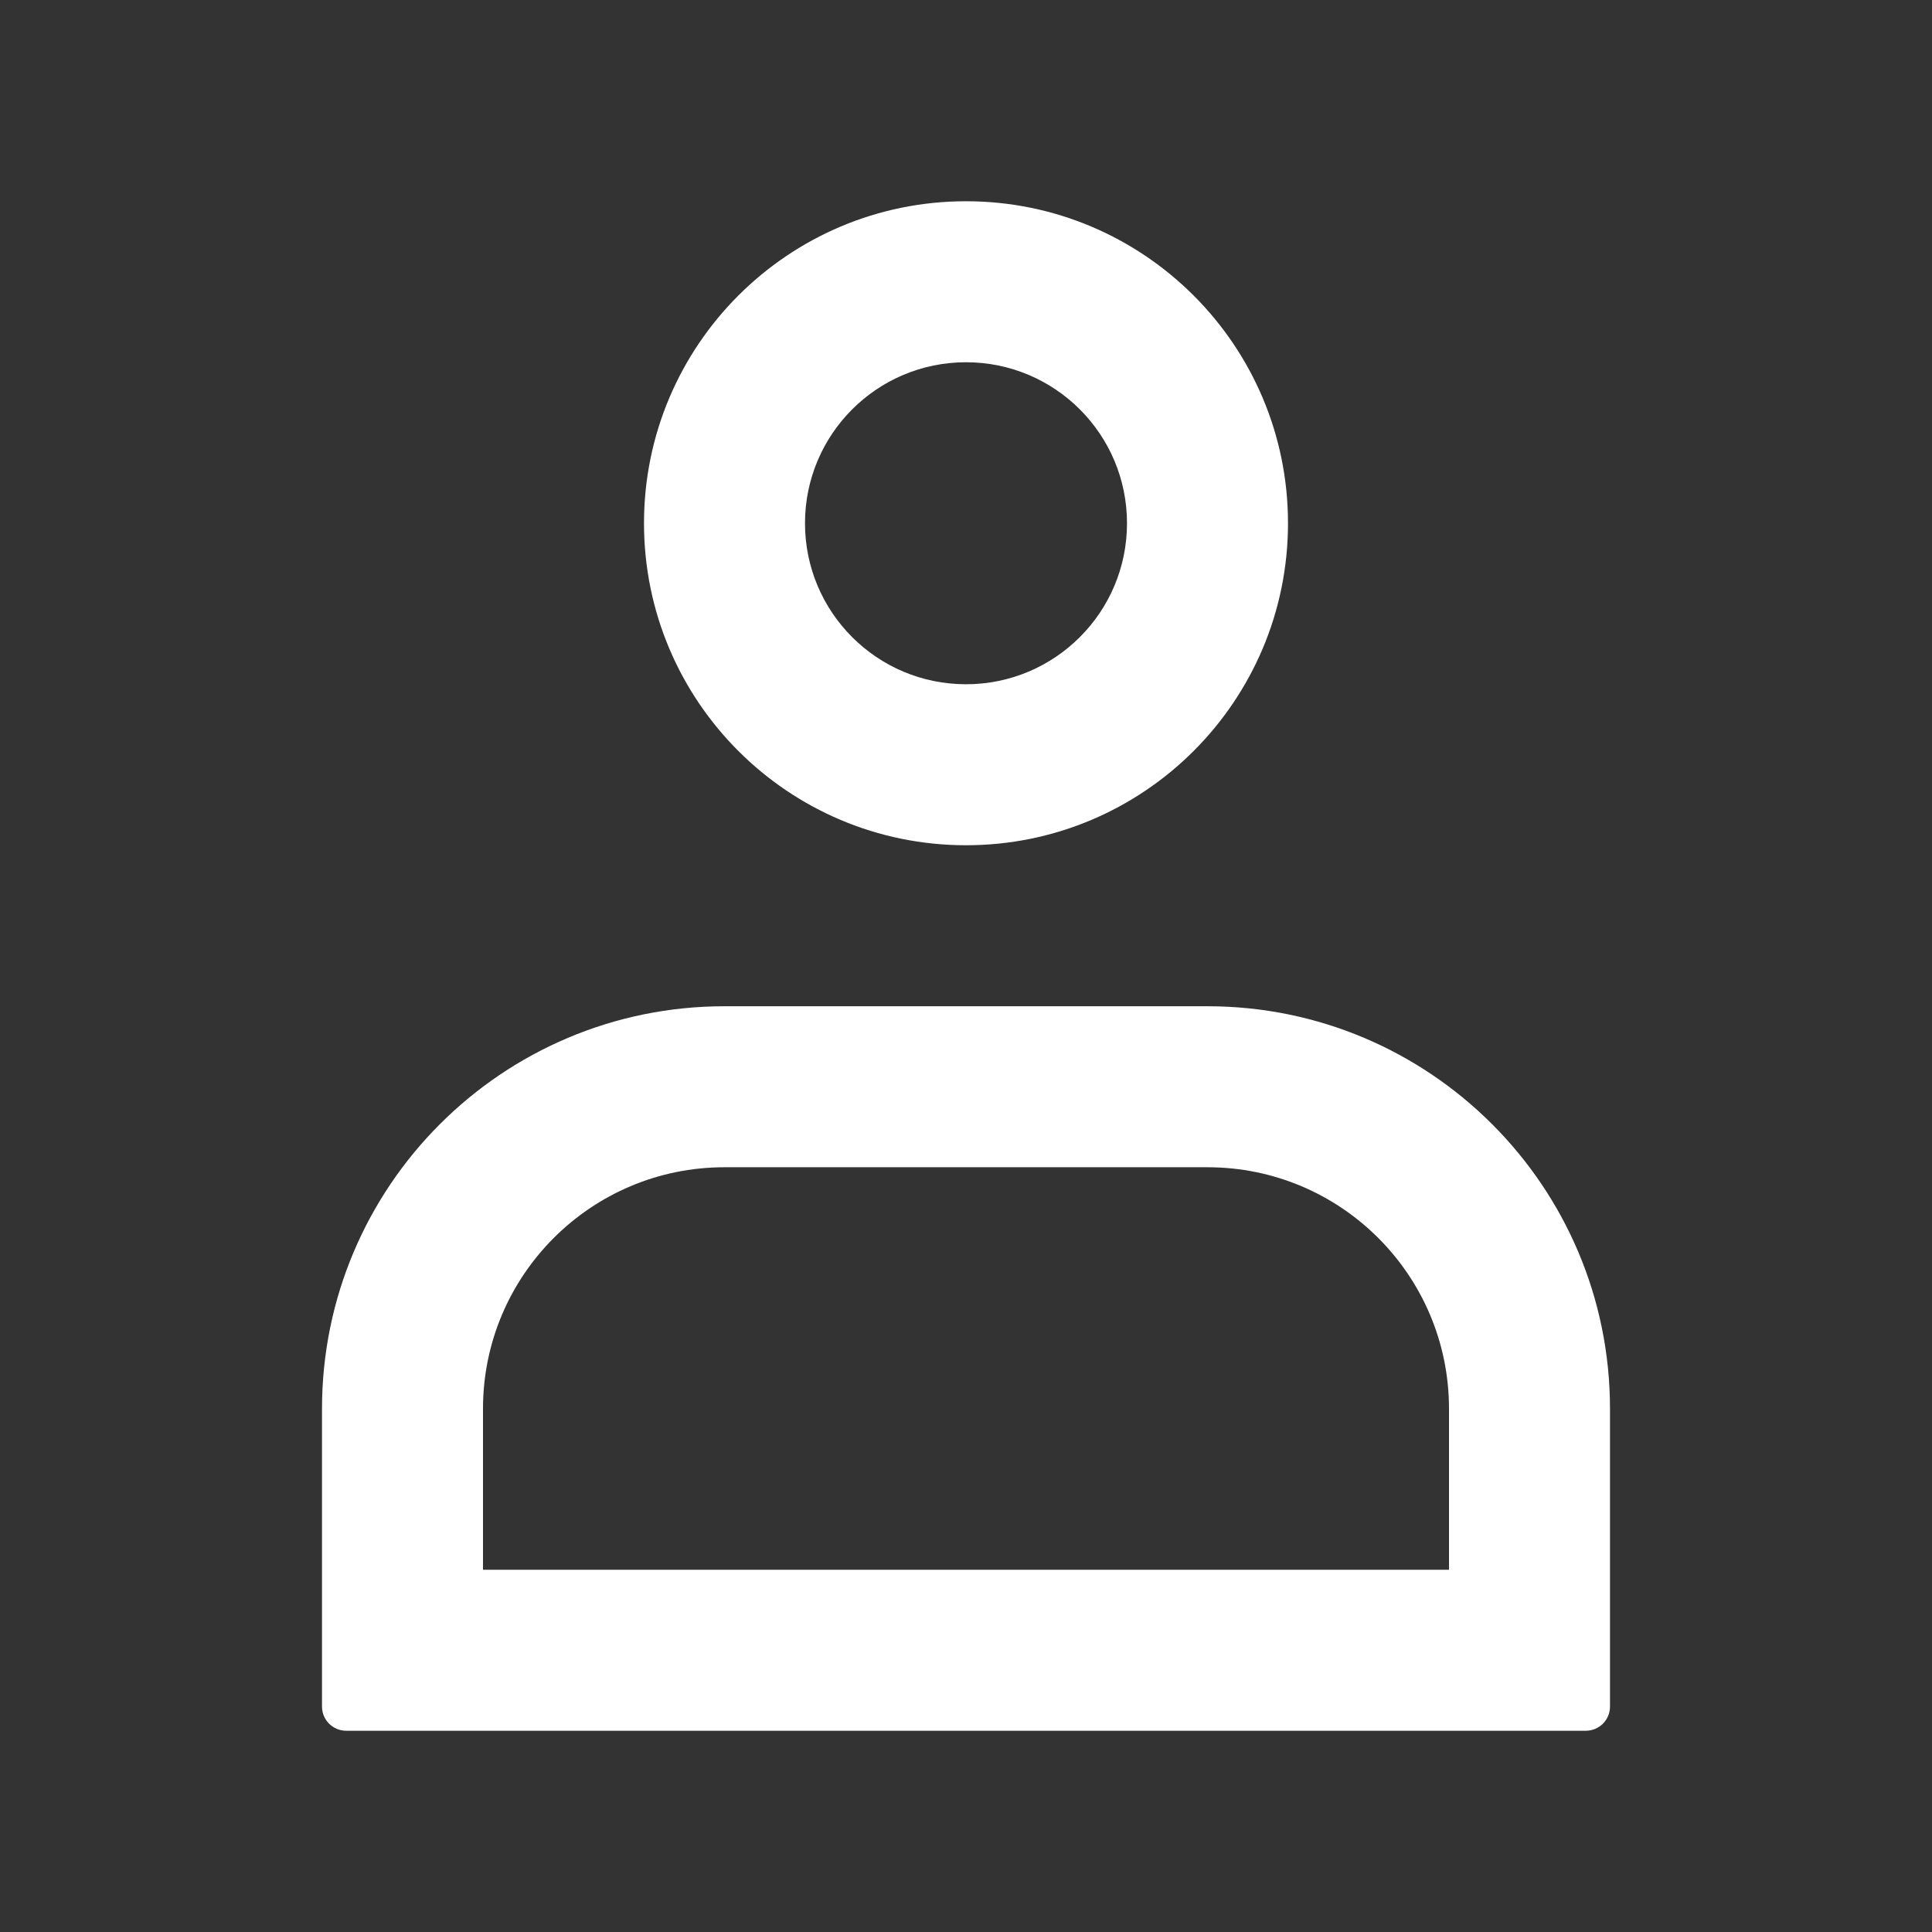 <?xml version="1.0" encoding="UTF-8" standalone="no" ?>
<!DOCTYPE svg PUBLIC "-//W3C//DTD SVG 1.1//EN" "http://www.w3.org/Graphics/SVG/1.1/DTD/svg11.dtd">
<svg xmlns="http://www.w3.org/2000/svg" xmlns:xlink="http://www.w3.org/1999/xlink" version="1.1" width="1080" height="1080" viewBox="0 0 1080 1080" xml:space="preserve">
<rect x="0" y="0" width="1080" height="1080" fill="#333333" stroke="none"/>
<desc>Created with Fabric.js 5.2.4</desc>
<defs>
</defs>
<rect x="0" y="0" width="100%" height="100%" fill="transparent"></rect>
<g transform="matrix(1 0 0 1 540 540)" id="b942857a-5c59-4092-a60b-eb52057fcca8"  >
<rect style="stroke: none; stroke-width: 1; stroke-dasharray: none; stroke-linecap: butt; stroke-dashoffset: 0; stroke-linejoin: miter; stroke-miterlimit: 4; fill: rgb(255,255,255); fill-rule: nonzero; opacity: 1; visibility: hidden;" vector-effect="non-scaling-stroke"  x="-540" y="-540" rx="0" ry="0" width="1080" height="1080" />
</g>
<g transform="matrix(1 0 0 1 540 540)" id="cc1b0364-b345-4411-9d24-eae5201e38b9"  >
</g>
<g transform="matrix(NaN NaN NaN NaN 0 0)"  >
<g style=""   >
</g>
</g>
<g transform="matrix(45 0 0 45 540 540)" id="icon"  >
<path style="stroke: none; stroke-width: 1; stroke-dasharray: none; stroke-linecap: butt; stroke-dashoffset: 0; stroke-linejoin: miter; stroke-miterlimit: 4; fill: rgb(255,255,255); fill-rule: evenodd; opacity: 1;"  transform=" translate(-12, -11.5)" d="M 12 8 C 13.105 8 14 7.105 14 6 C 14 4.895 13.105 4 12 4 C 10.895 4 10 4.895 10 6 C 10 7.105 10.895 8 12 8 Z M 12 10 C 14.209 10 16 8.209 16 6 C 16 3.791 14.209 2 12 2 C 9.791 2 8 3.791 8 6 C 8 8.209 9.791 10 12 10 Z M 15 14 L 9 14 C 7.343 14 6 15.343 6 17 L 6 19 L 18 19 L 18 17 C 18 15.343 16.657 14 15 14 Z M 9 12 C 6.239 12 4 14.239 4 17 L 4 20.7 C 4 20.78 4.032 20.856 4.088 20.912 C 4.144 20.968 4.22 21 4.3 21 L 19.7 21 C 19.78 21 19.856 20.968 19.912 20.912 C 19.968 20.856 20 20.78 20 20.7 L 20 17 C 20 14.239 17.761 12 15 12 L 9 12 Z" stroke-linecap="round" />
</g>
</svg>